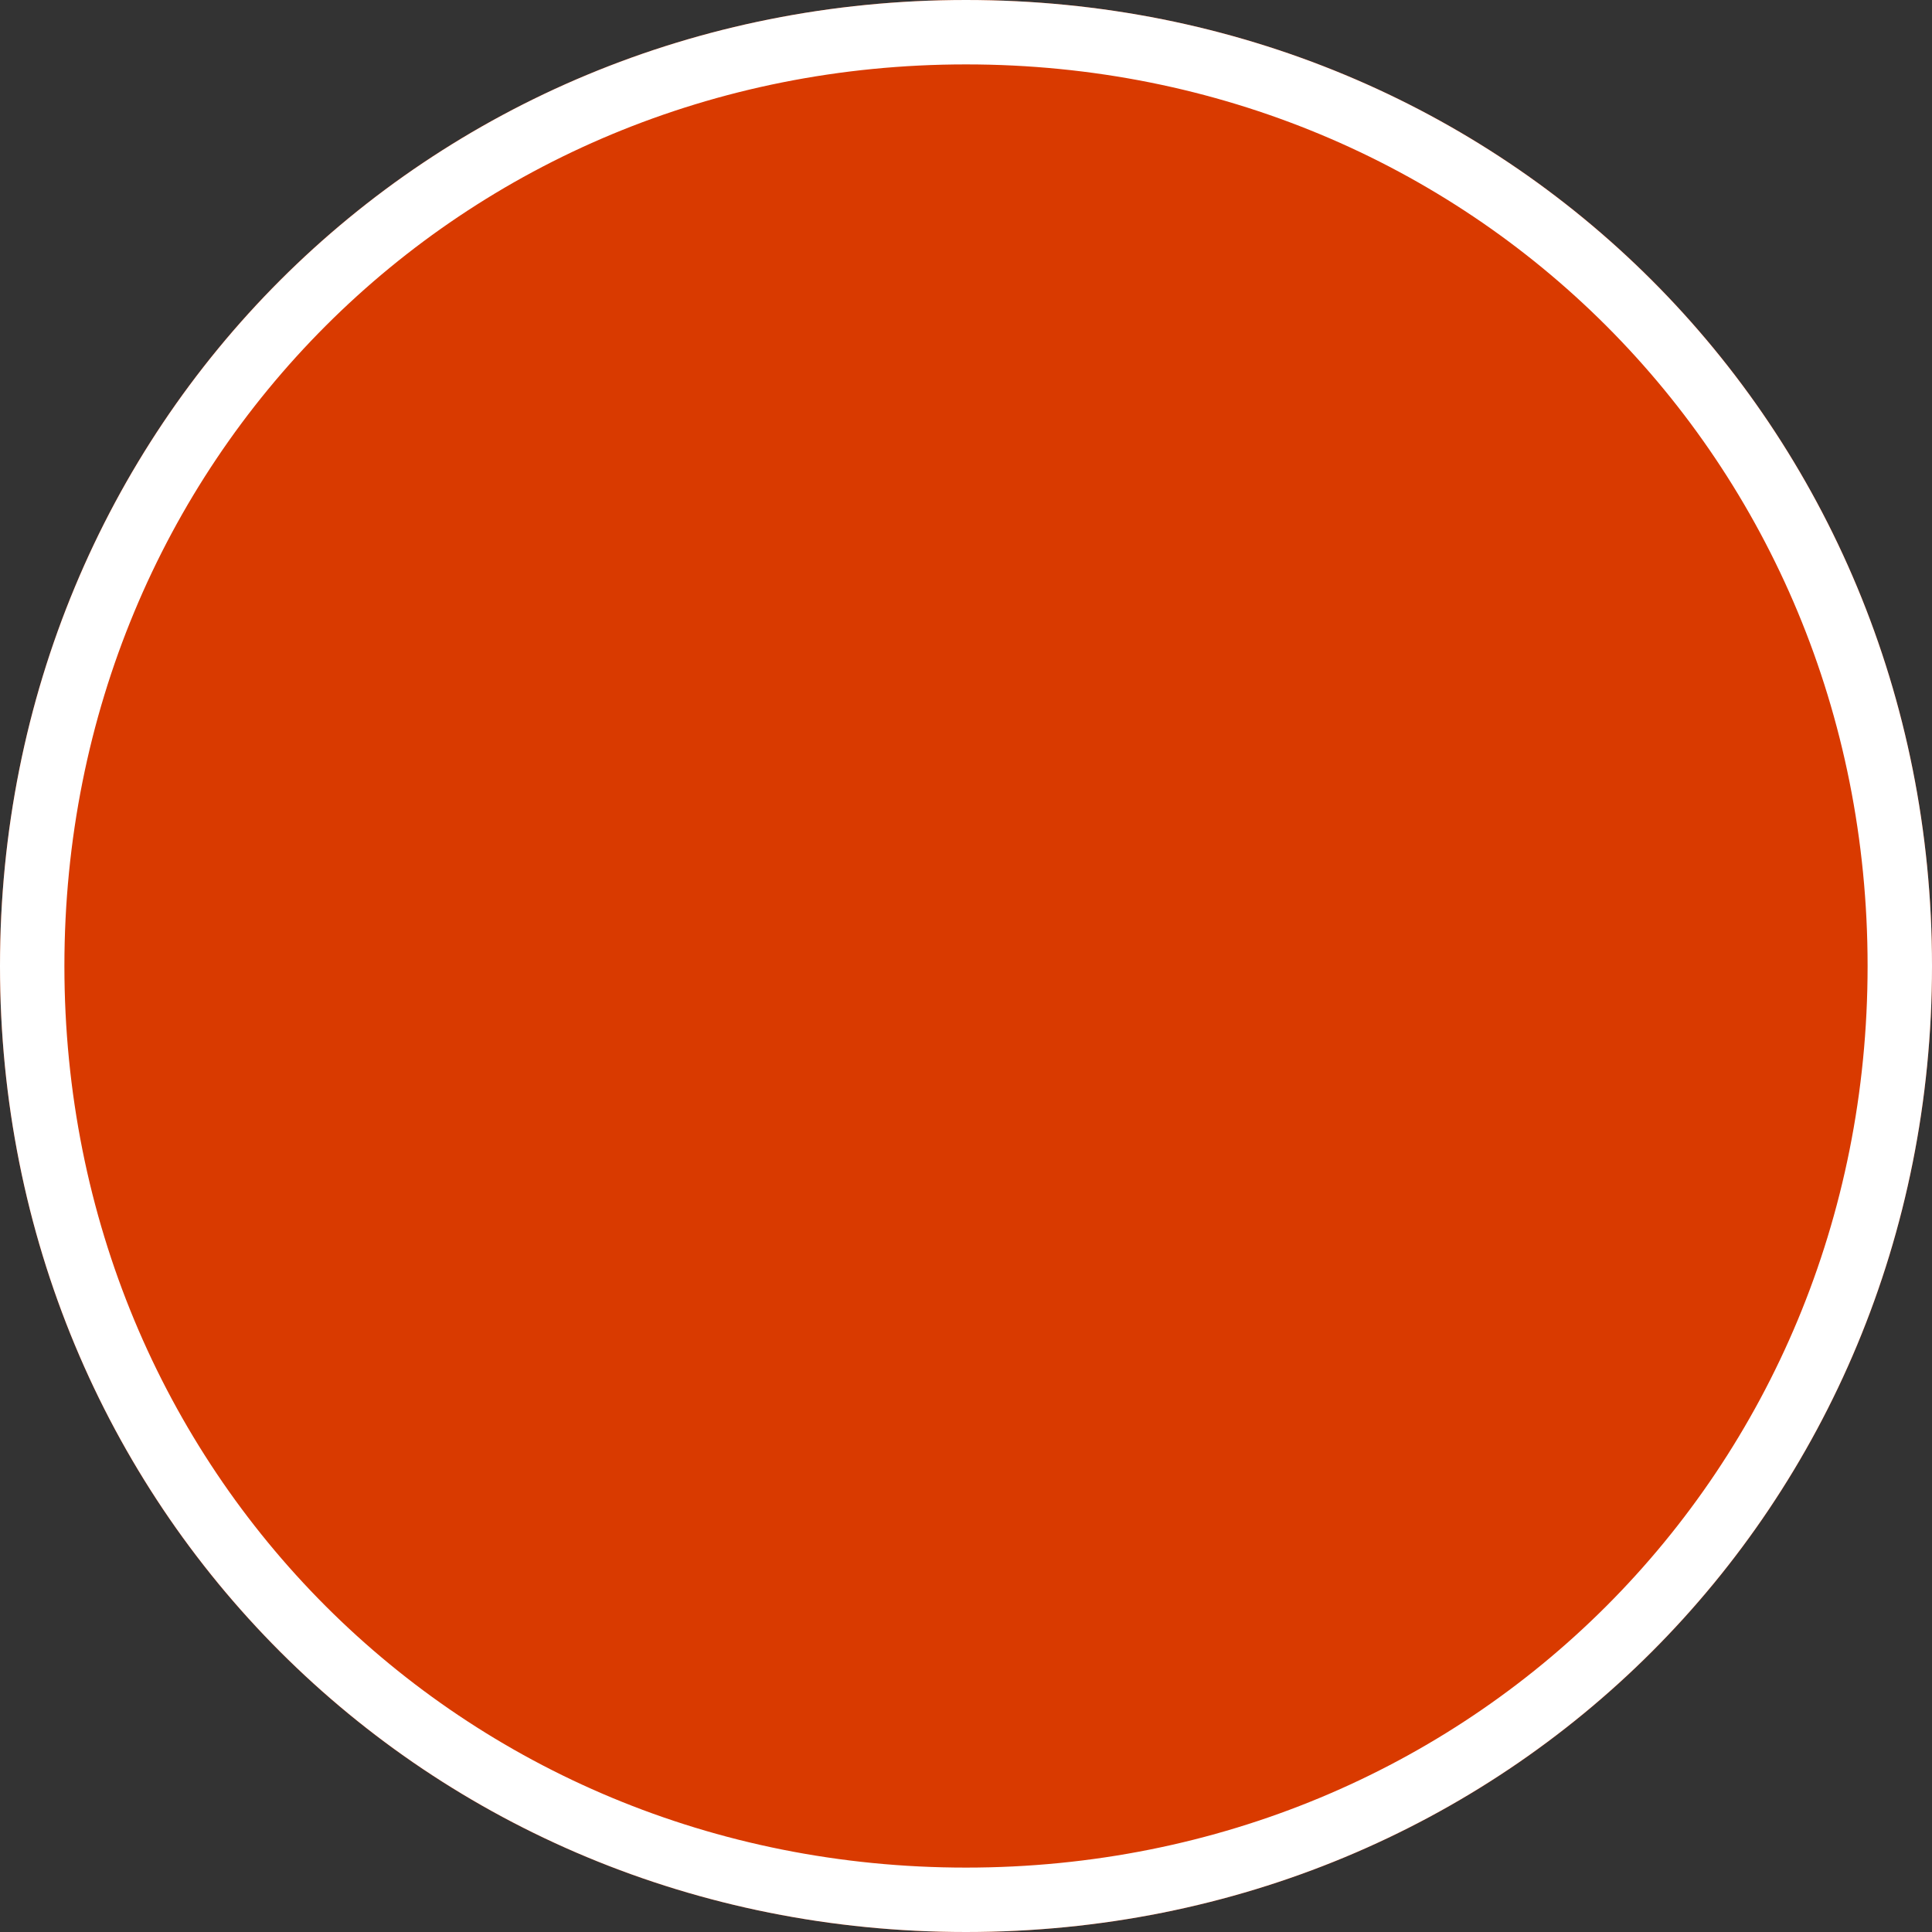 ﻿<?xml version="1.0" encoding="utf-8"?>
<svg version="1.1" xmlns:xlink="http://www.w3.org/1999/xlink" width="30px" height="30px" xmlns="http://www.w3.org/2000/svg">
  <rect width="100%" height="100%" fill="#333333" stroke="none"/>
  <g transform="matrix(1 0 0 1 -240 -30 )">
    <path d="M 255 30  C 263.4 30  270 36.6  270 45  C 270 53.4  263.4 60  255 60  C 246.6 60  240 53.4  240 45  C 240 36.6  246.6 30  255 30  Z " fill-rule="nonzero" fill="#d93a00" stroke="none" />
    <path d="M 255 30.5  C 263.12 30.5  269.5 36.88  269.5 45  C 269.5 53.12  263.12 59.5  255 59.5  C 246.88 59.5  240.5 53.12  240.5 45  C 240.5 36.88  246.88 30.5  255 30.5  Z " stroke-width="1" stroke="#ffffff" fill="none" />
  </g>
</svg>